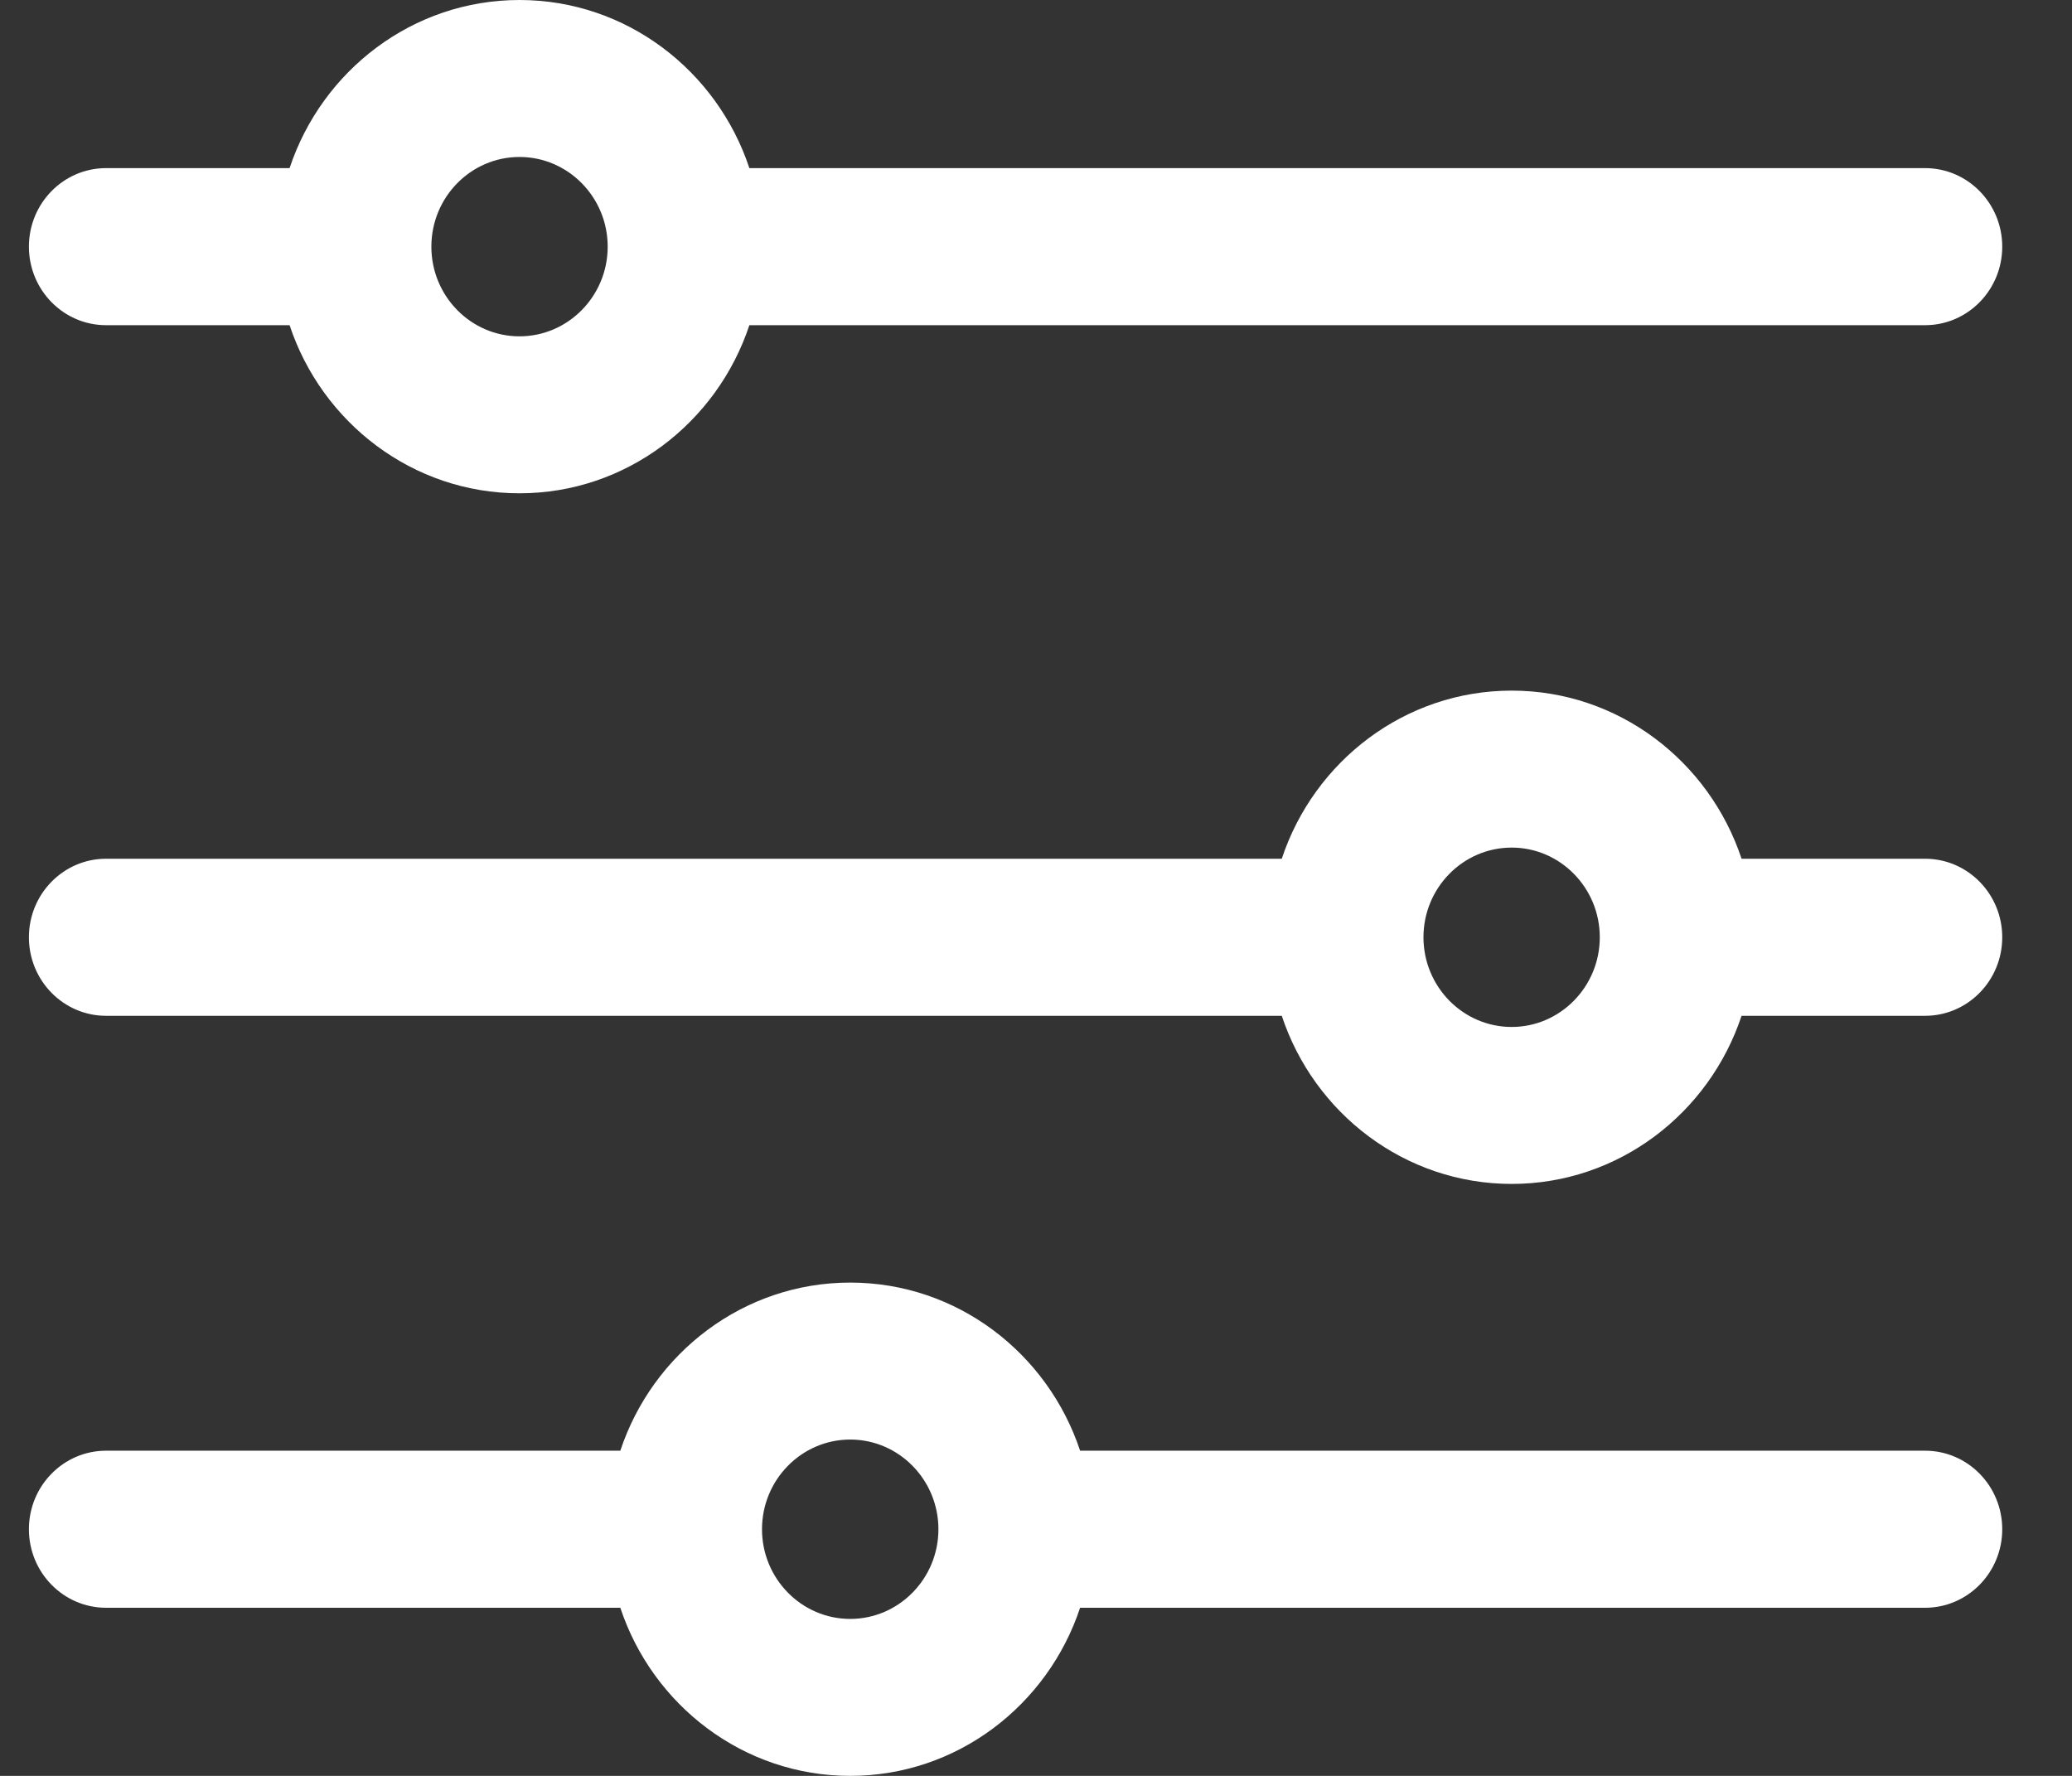 <svg width="21" height="18" viewBox="0 0 21 18" fill="none" xmlns="http://www.w3.org/2000/svg">
<rect x="0" y="0" width="21" height="18" fill="#333333" stroke="none"/>
<path fill-rule="evenodd" clip-rule="evenodd" d="M7.595 1.704H19.511C19.943 1.704 20.293 2.061 20.293 2.5C20.293 2.939 19.943 3.296 19.511 3.296H7.595C7.267 4.285 6.347 5 5.265 5C4.183 5 3.263 4.285 2.935 3.296H1.075C0.643 3.296 0.293 2.939 0.293 2.5C0.293 2.061 0.643 1.704 1.075 1.704H2.935C3.263 0.715 4.183 0 5.265 0C6.347 0 7.267 0.715 7.595 1.704ZM4.372 2.5C4.372 3.001 4.772 3.409 5.265 3.409C5.758 3.409 6.159 3.001 6.159 2.5C6.159 1.999 5.758 1.591 5.265 1.591C4.772 1.591 4.372 1.999 4.372 2.5Z" fill="white"/>
<path fill-rule="evenodd" clip-rule="evenodd" d="M17.651 8.704H19.511C19.943 8.704 20.293 9.061 20.293 9.5C20.293 9.939 19.943 10.296 19.511 10.296H17.651C17.323 11.285 16.403 12 15.321 12C14.239 12 13.318 11.285 12.991 10.296H1.075C0.643 10.296 0.293 9.939 0.293 9.5C0.293 9.061 0.643 8.704 1.075 8.704H12.991C13.318 7.715 14.239 7 15.321 7C16.403 7 17.323 7.715 17.651 8.704ZM14.427 9.5C14.427 10.001 14.828 10.409 15.321 10.409C15.813 10.409 16.214 10.001 16.214 9.5C16.214 8.999 15.813 8.591 15.321 8.591C14.828 8.591 14.427 8.999 14.427 9.5Z" fill="white"/>
<path fill-rule="evenodd" clip-rule="evenodd" d="M10.947 14.704H19.511C19.943 14.704 20.293 15.061 20.293 15.5C20.293 15.939 19.943 16.296 19.511 16.296H10.947C10.619 17.285 9.699 18 8.617 18C7.535 18 6.615 17.285 6.287 16.296H1.075C0.643 16.296 0.293 15.939 0.293 15.5C0.293 15.061 0.643 14.704 1.075 14.704H6.287C6.615 13.715 7.535 13 8.617 13C9.699 13 10.619 13.715 10.947 14.704ZM7.723 15.5C7.723 16.001 8.124 16.409 8.617 16.409C9.11 16.409 9.511 16.001 9.511 15.5C9.511 14.999 9.11 14.591 8.617 14.591C8.124 14.591 7.723 14.999 7.723 15.5Z" fill="white"/>
</svg>
